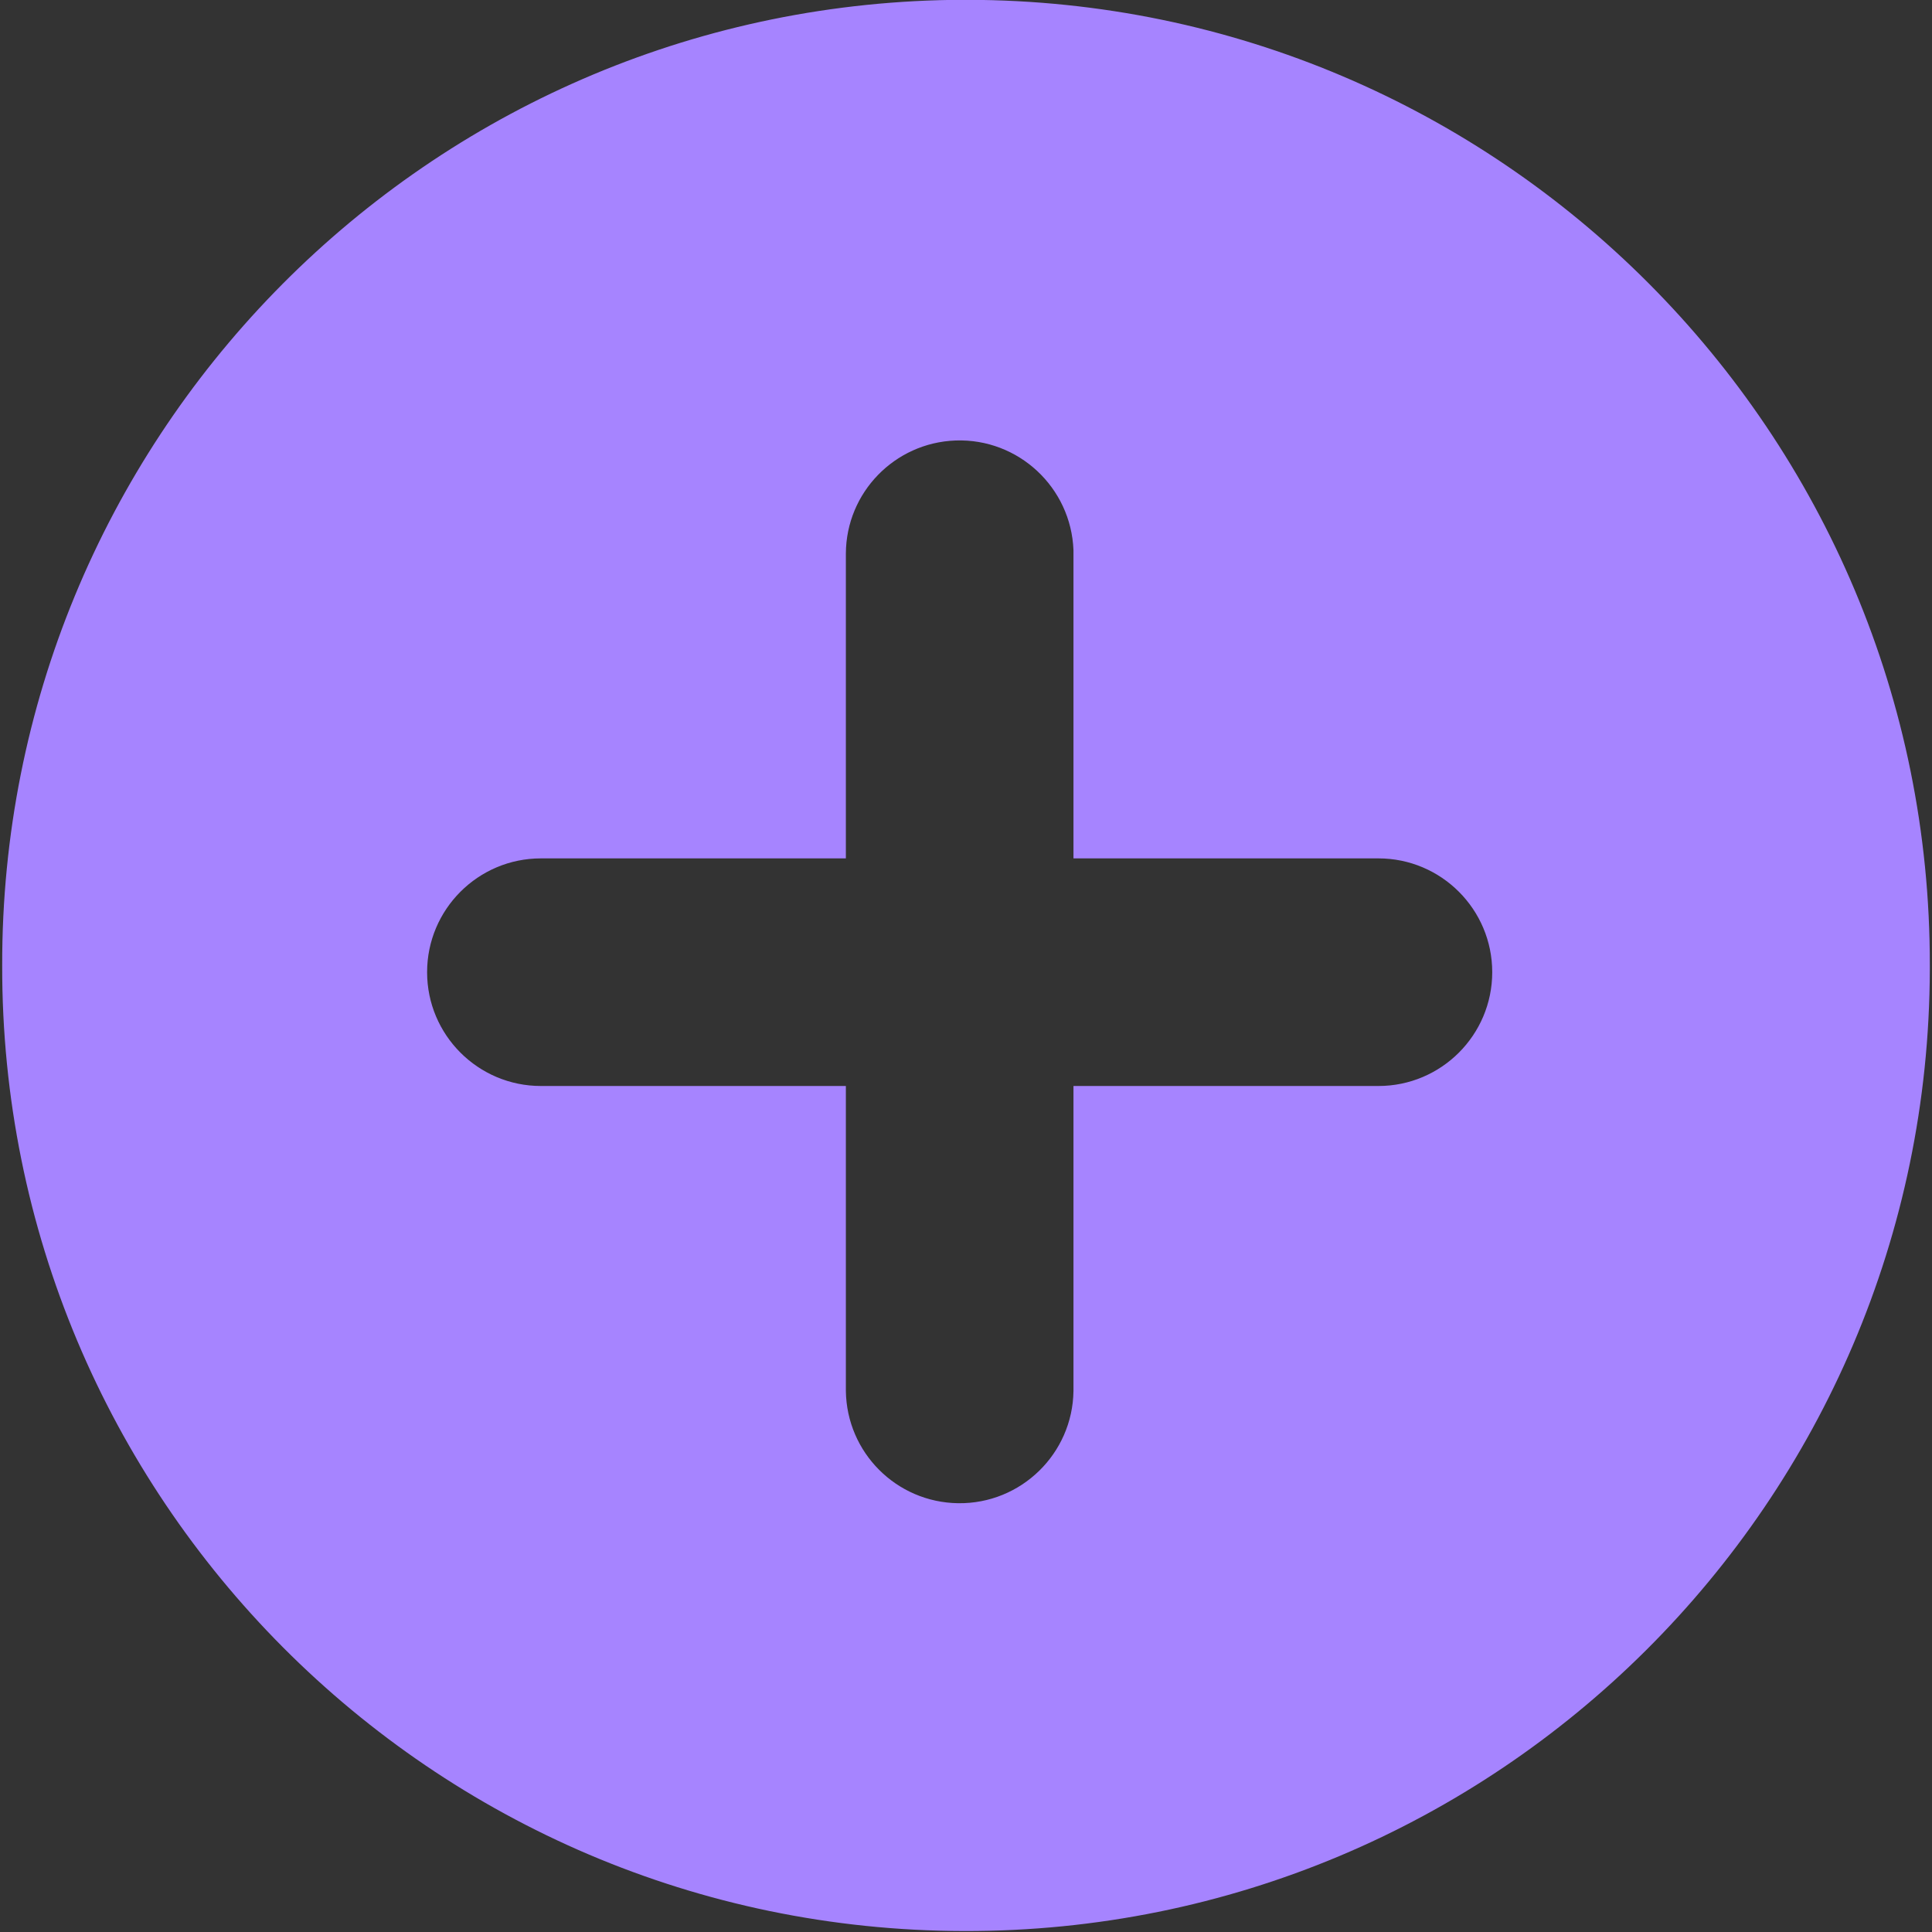 <svg xmlns="http://www.w3.org/2000/svg" xmlns:xlink="http://www.w3.org/1999/xlink" width="1024" zoomAndPan="magnify" viewBox="0 0 768 768" height="1024" preserveAspectRatio="xMidYMid meet" version="1.0"><rect x="0" y="0" width="768" height="768" fill="#333333" stroke="none"/><defs><clipPath id="6280e3cfc8"><path d="M 202.848 167.836 L 280.098 167.836 L 280.098 245.086 L 202.848 245.086 Z M 202.848 167.836 " clip-rule="nonzero"/></clipPath><clipPath id="bfee787927"><path d="M 0.871 0 L 767.129 0 L 767.129 767.617 L 0.871 767.617 Z M 0.871 0 " clip-rule="nonzero"/></clipPath></defs><g clip-path="url(#6280e3cfc8)"><path fill="#00cc00" d="M 267.133 245.086 L 215.812 245.086 C 208.652 245.086 202.848 239.281 202.848 232.121 L 202.848 180.801 C 202.848 173.637 208.652 167.836 215.812 167.836 L 267.133 167.836 C 274.297 167.836 280.098 173.637 280.098 180.801 L 280.098 232.121 C 280.098 239.281 274.297 245.086 267.133 245.086 Z M 267.133 245.086 " fill-opacity="1" fill-rule="nonzero"/></g><path fill="#ffffff" d="M 268.695 187.441 C 266.699 185.445 263.445 185.445 261.449 187.441 L 234.262 214.629 L 221.633 202.016 C 219.637 200.02 216.383 200.02 214.387 202.016 C 212.391 204.012 212.391 207.266 214.387 209.262 L 230.438 225.312 C 230.488 225.379 230.555 225.43 230.621 225.496 C 231.629 226.504 232.938 227.004 234.246 226.988 C 235.555 226.988 236.879 226.484 237.867 225.496 C 237.934 225.43 237.984 225.379 238.051 225.312 L 268.695 194.668 C 270.707 192.672 270.707 189.438 268.695 187.441 Z M 268.695 187.441 " fill-opacity="1" fill-rule="nonzero"/><g clip-path="url(#bfee787927)"><path fill="#a684ff" d="M 379.852 175.102 C 404.816 174.219 425.77 193.742 426.723 218.707 C 426.723 219.117 426.723 219.594 426.723 220 L 426.723 341.223 L 547.945 341.223 C 572.91 341.223 593.184 361.496 593.184 386.461 C 593.184 411.43 572.91 431.699 547.945 431.699 L 426.723 431.699 L 426.723 552.926 C 426.383 577.891 405.836 597.891 380.871 597.551 C 356.312 597.211 336.586 577.414 336.246 552.926 L 336.246 431.699 L 215.02 431.699 C 190.055 431.699 169.781 411.43 169.781 386.461 C 169.781 361.496 190.055 341.223 215.02 341.223 L 336.246 341.223 L 336.246 220 C 336.383 195.781 355.633 175.988 379.852 175.102 Z M 373.457 0.066 C 165.77 5.781 0.531 175.918 0.871 383.672 C 0.395 595.238 171.551 767.211 383.184 767.617 C 594.75 768.094 766.652 596.938 767.129 385.375 C 767.129 384.828 767.129 384.219 767.129 383.672 C 767.469 172.109 596.176 0.273 384.613 -0.066 C 380.871 -0.066 377.199 -0.066 373.457 0.066 " fill-opacity="1" fill-rule="nonzero"/></g></svg>